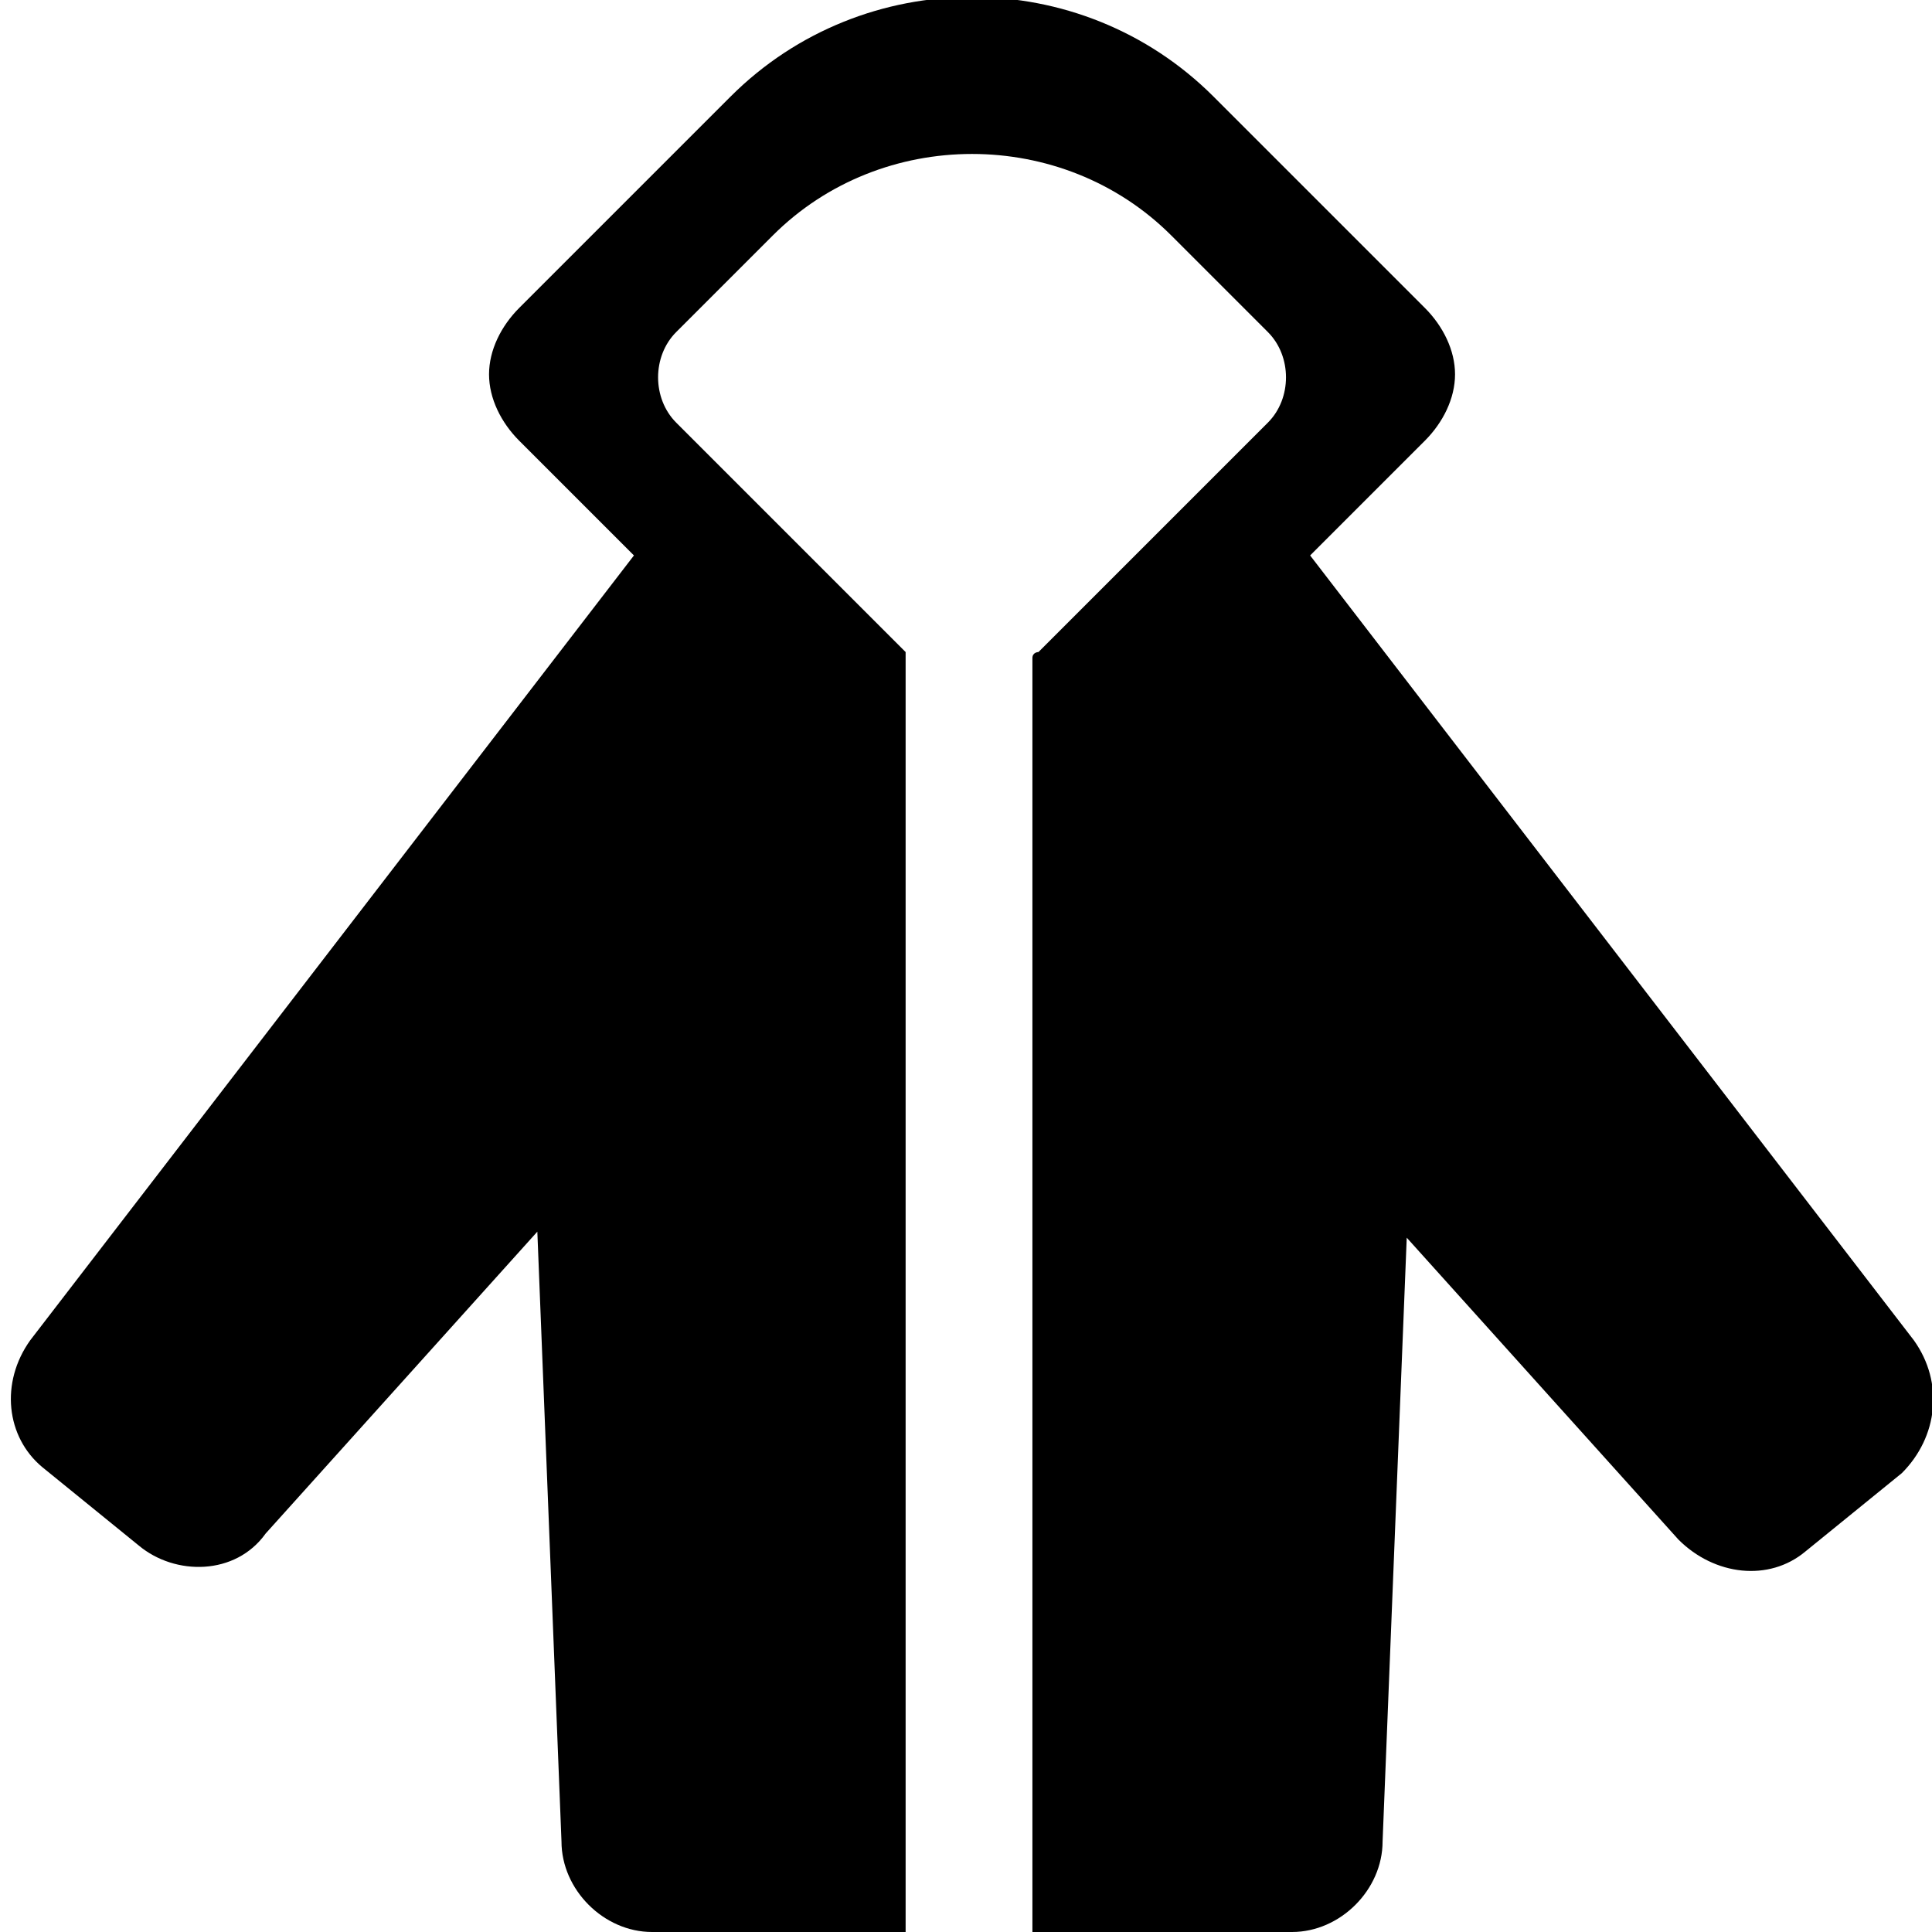 <svg xmlns="http://www.w3.org/2000/svg" viewBox="-33 35 32 32"><path fill="currentColor" d="M-1.3 57.2l-10-13 1.9-1.9c.3-.3.5-.7.5-1.1 0-.4-.2-.8-.5-1.1l-3.5-3.5c-2.2-2.2-5.8-2.2-8 0l-3.5 3.5c-.3.3-.5.7-.5 1.1 0 .4.2.8.5 1.1l1.9 1.9-10 13c-.5.7-.4 1.6.2 2.1l1.6 1.3c.6.5 1.6.5 2.1-.2l4.5-5 .4 10.1c0 .8.7 1.5 1.5 1.5h4.2V45.8l-3.8-3.8c-.4-.4-.4-1.1 0-1.5l1.6-1.6c1.8-1.8 4.8-1.8 6.6 0l1.6 1.6c.4.4.4 1.1 0 1.5l-3.8 3.8s-.1 0-.1.1V67h4.3c.8 0 1.5-.7 1.5-1.5l.4-10 4.5 5c.6.6 1.5.7 2.1.2l1.6-1.3c.6-.6.7-1.5.2-2.2z"/></svg>